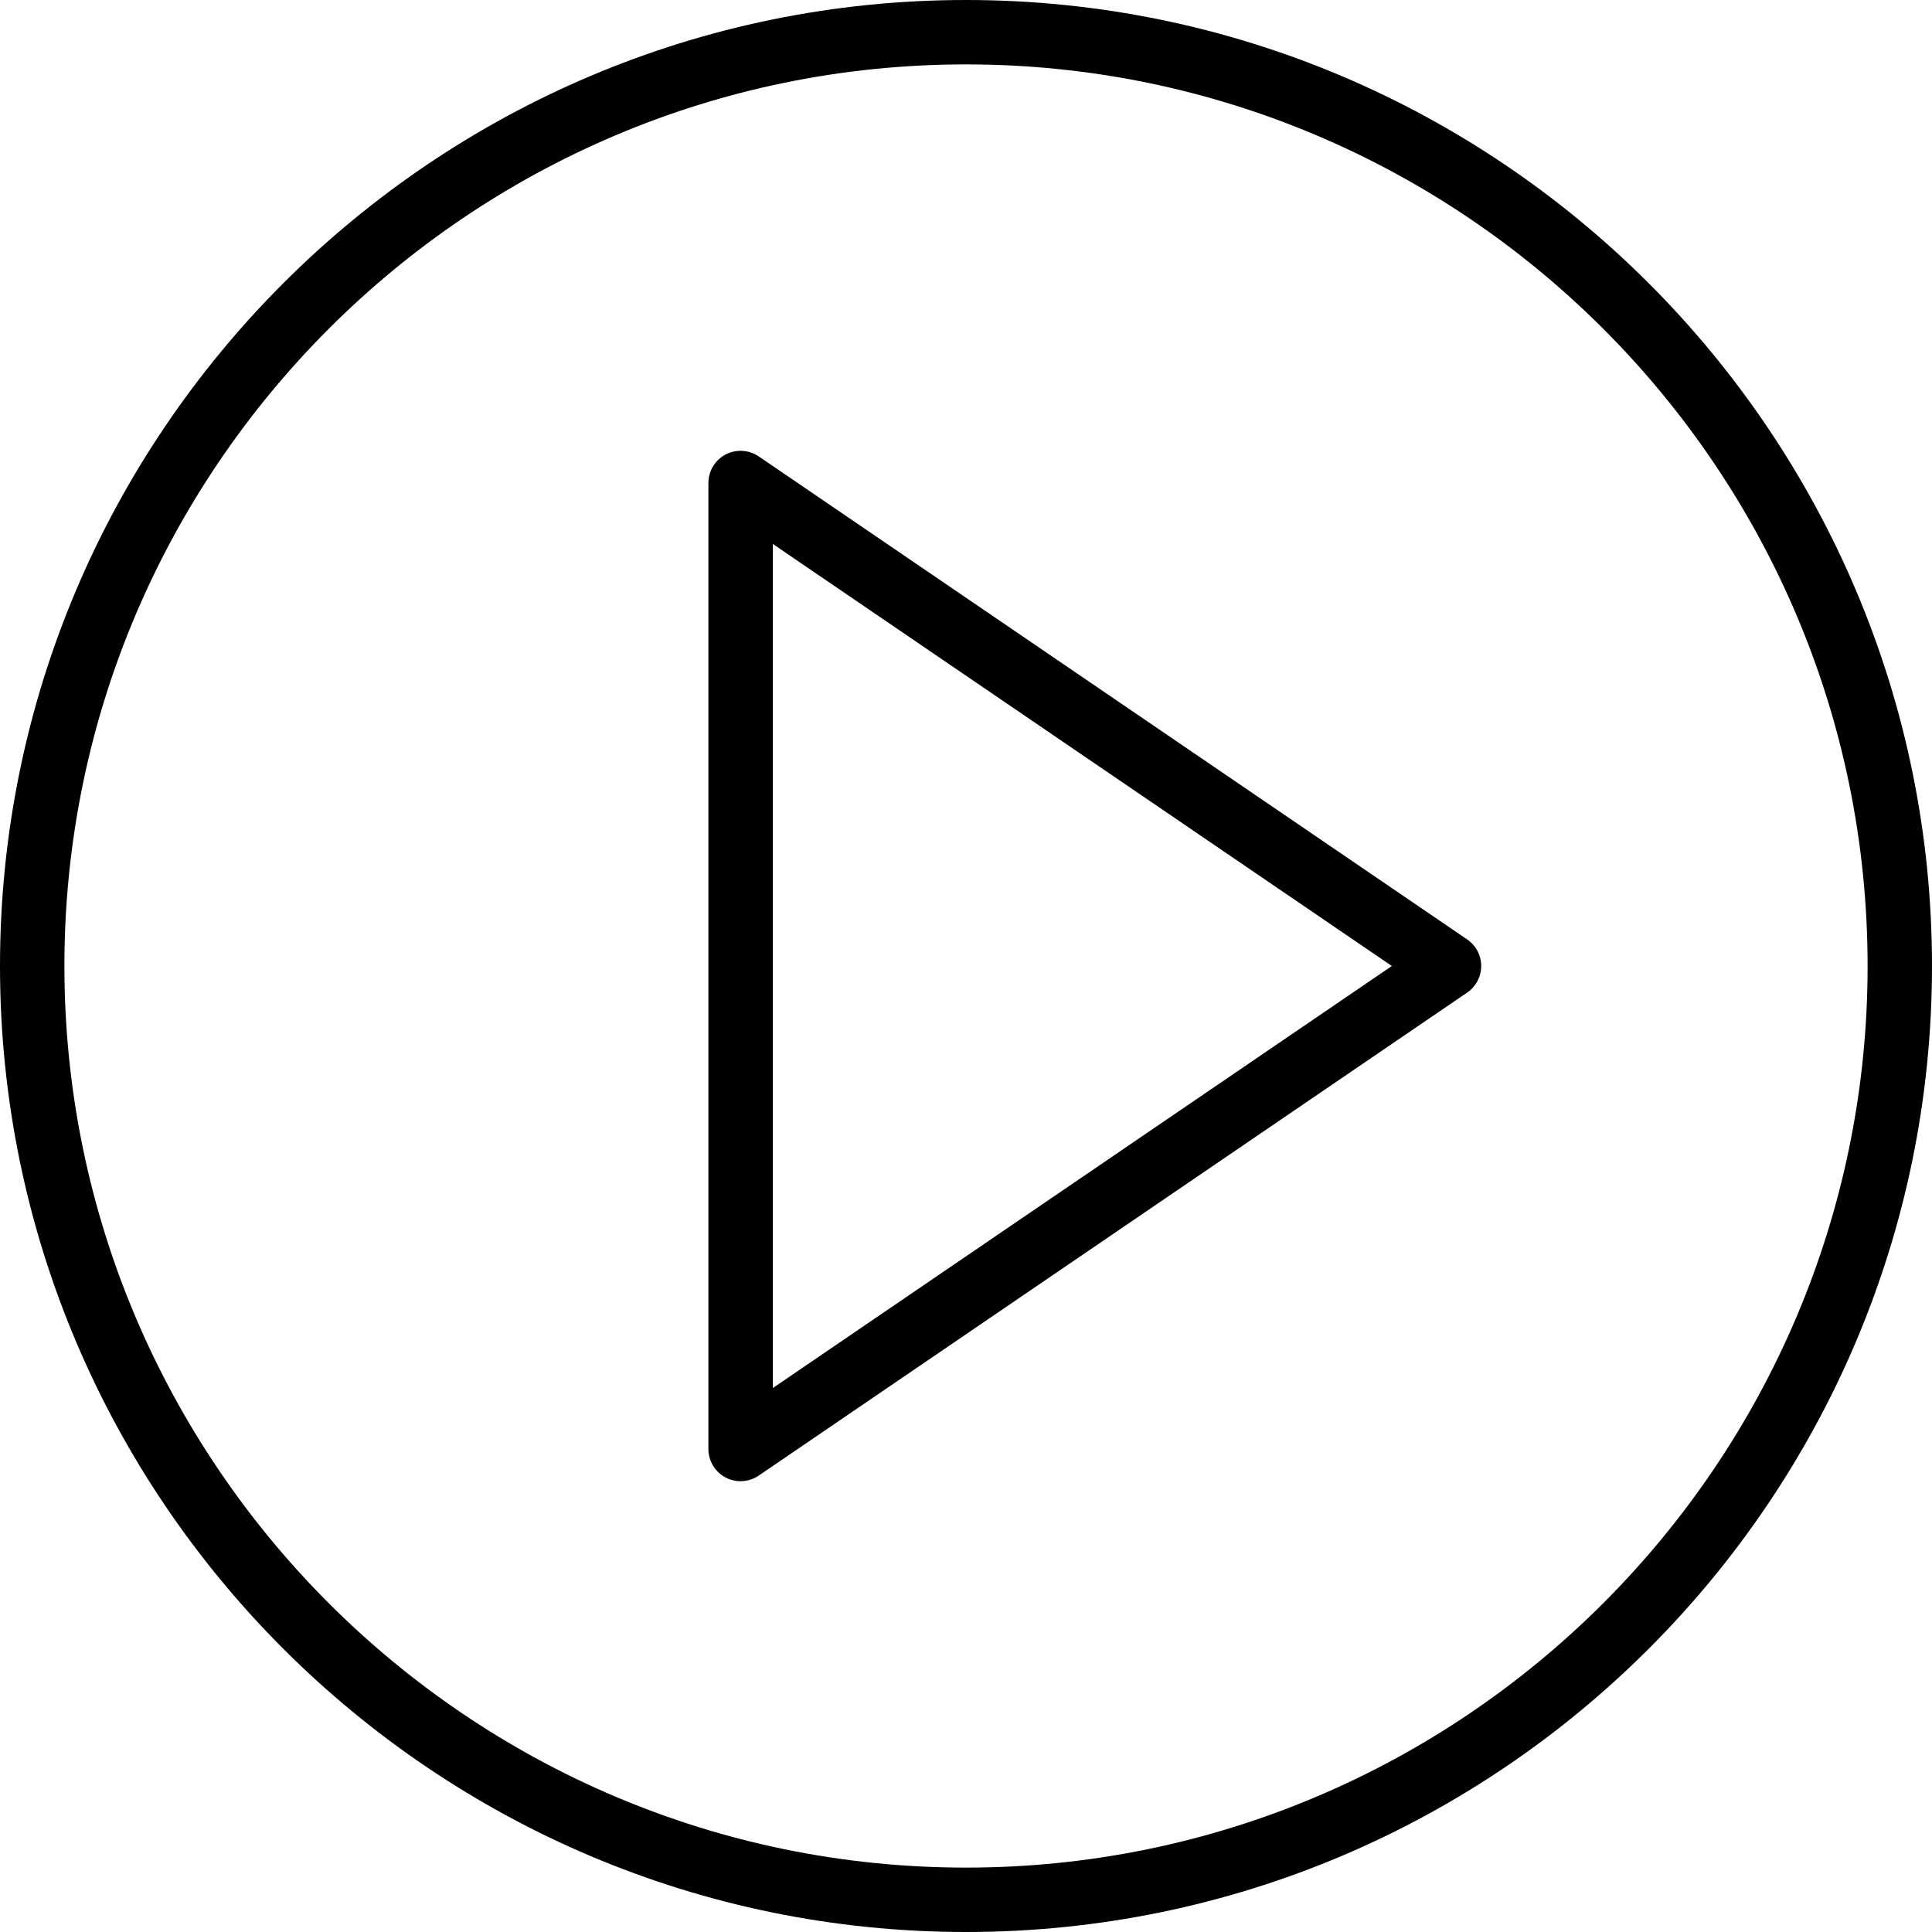 <?xml version="1.0" encoding="utf-8"?>
<!-- Generator: Adobe Illustrator 16.0.0, SVG Export Plug-In . SVG Version: 6.00 Build 0)  -->
<!DOCTYPE svg PUBLIC "-//W3C//DTD SVG 1.1//EN" "http://www.w3.org/Graphics/SVG/1.1/DTD/svg11.dtd">
<svg version="1.1" id="Capa_1" xmlns="http://www.w3.org/2000/svg" xmlns:xlink="http://www.w3.org/1999/xlink" x="0px" y="0px"
	 width="512px" height="512px" viewBox="0 0 512 512" enable-background="new 0 0 512 512" xml:space="preserve">
<path d="M388.805,248.952l-187.734-128c-2.62-1.775-5.999-1.971-8.798-0.495c-2.79,1.476-4.54,4.377-4.54,7.543v256
	c0,3.166,1.75,6.066,4.548,7.543c1.246,0.666,2.62,0.99,3.985,0.99c1.681,0,3.362-0.504,4.804-1.484l187.734-128
	c2.329-1.588,3.729-4.225,3.729-7.049C392.533,253.175,391.134,250.539,388.805,248.952z M204.8,367.846V144.154L368.854,256
	L204.8,367.846z"/>
<path d="M256,0C114.842,0,0,114.842,0,256s114.842,256,256,256s256-114.842,256-256S397.158,0,256,0z M256,494.934
	C124.254,494.934,17.067,387.746,17.067,256S124.254,17.066,256,17.066S494.934,124.254,494.934,256S387.746,494.934,256,494.934z"
	/>
</svg>
